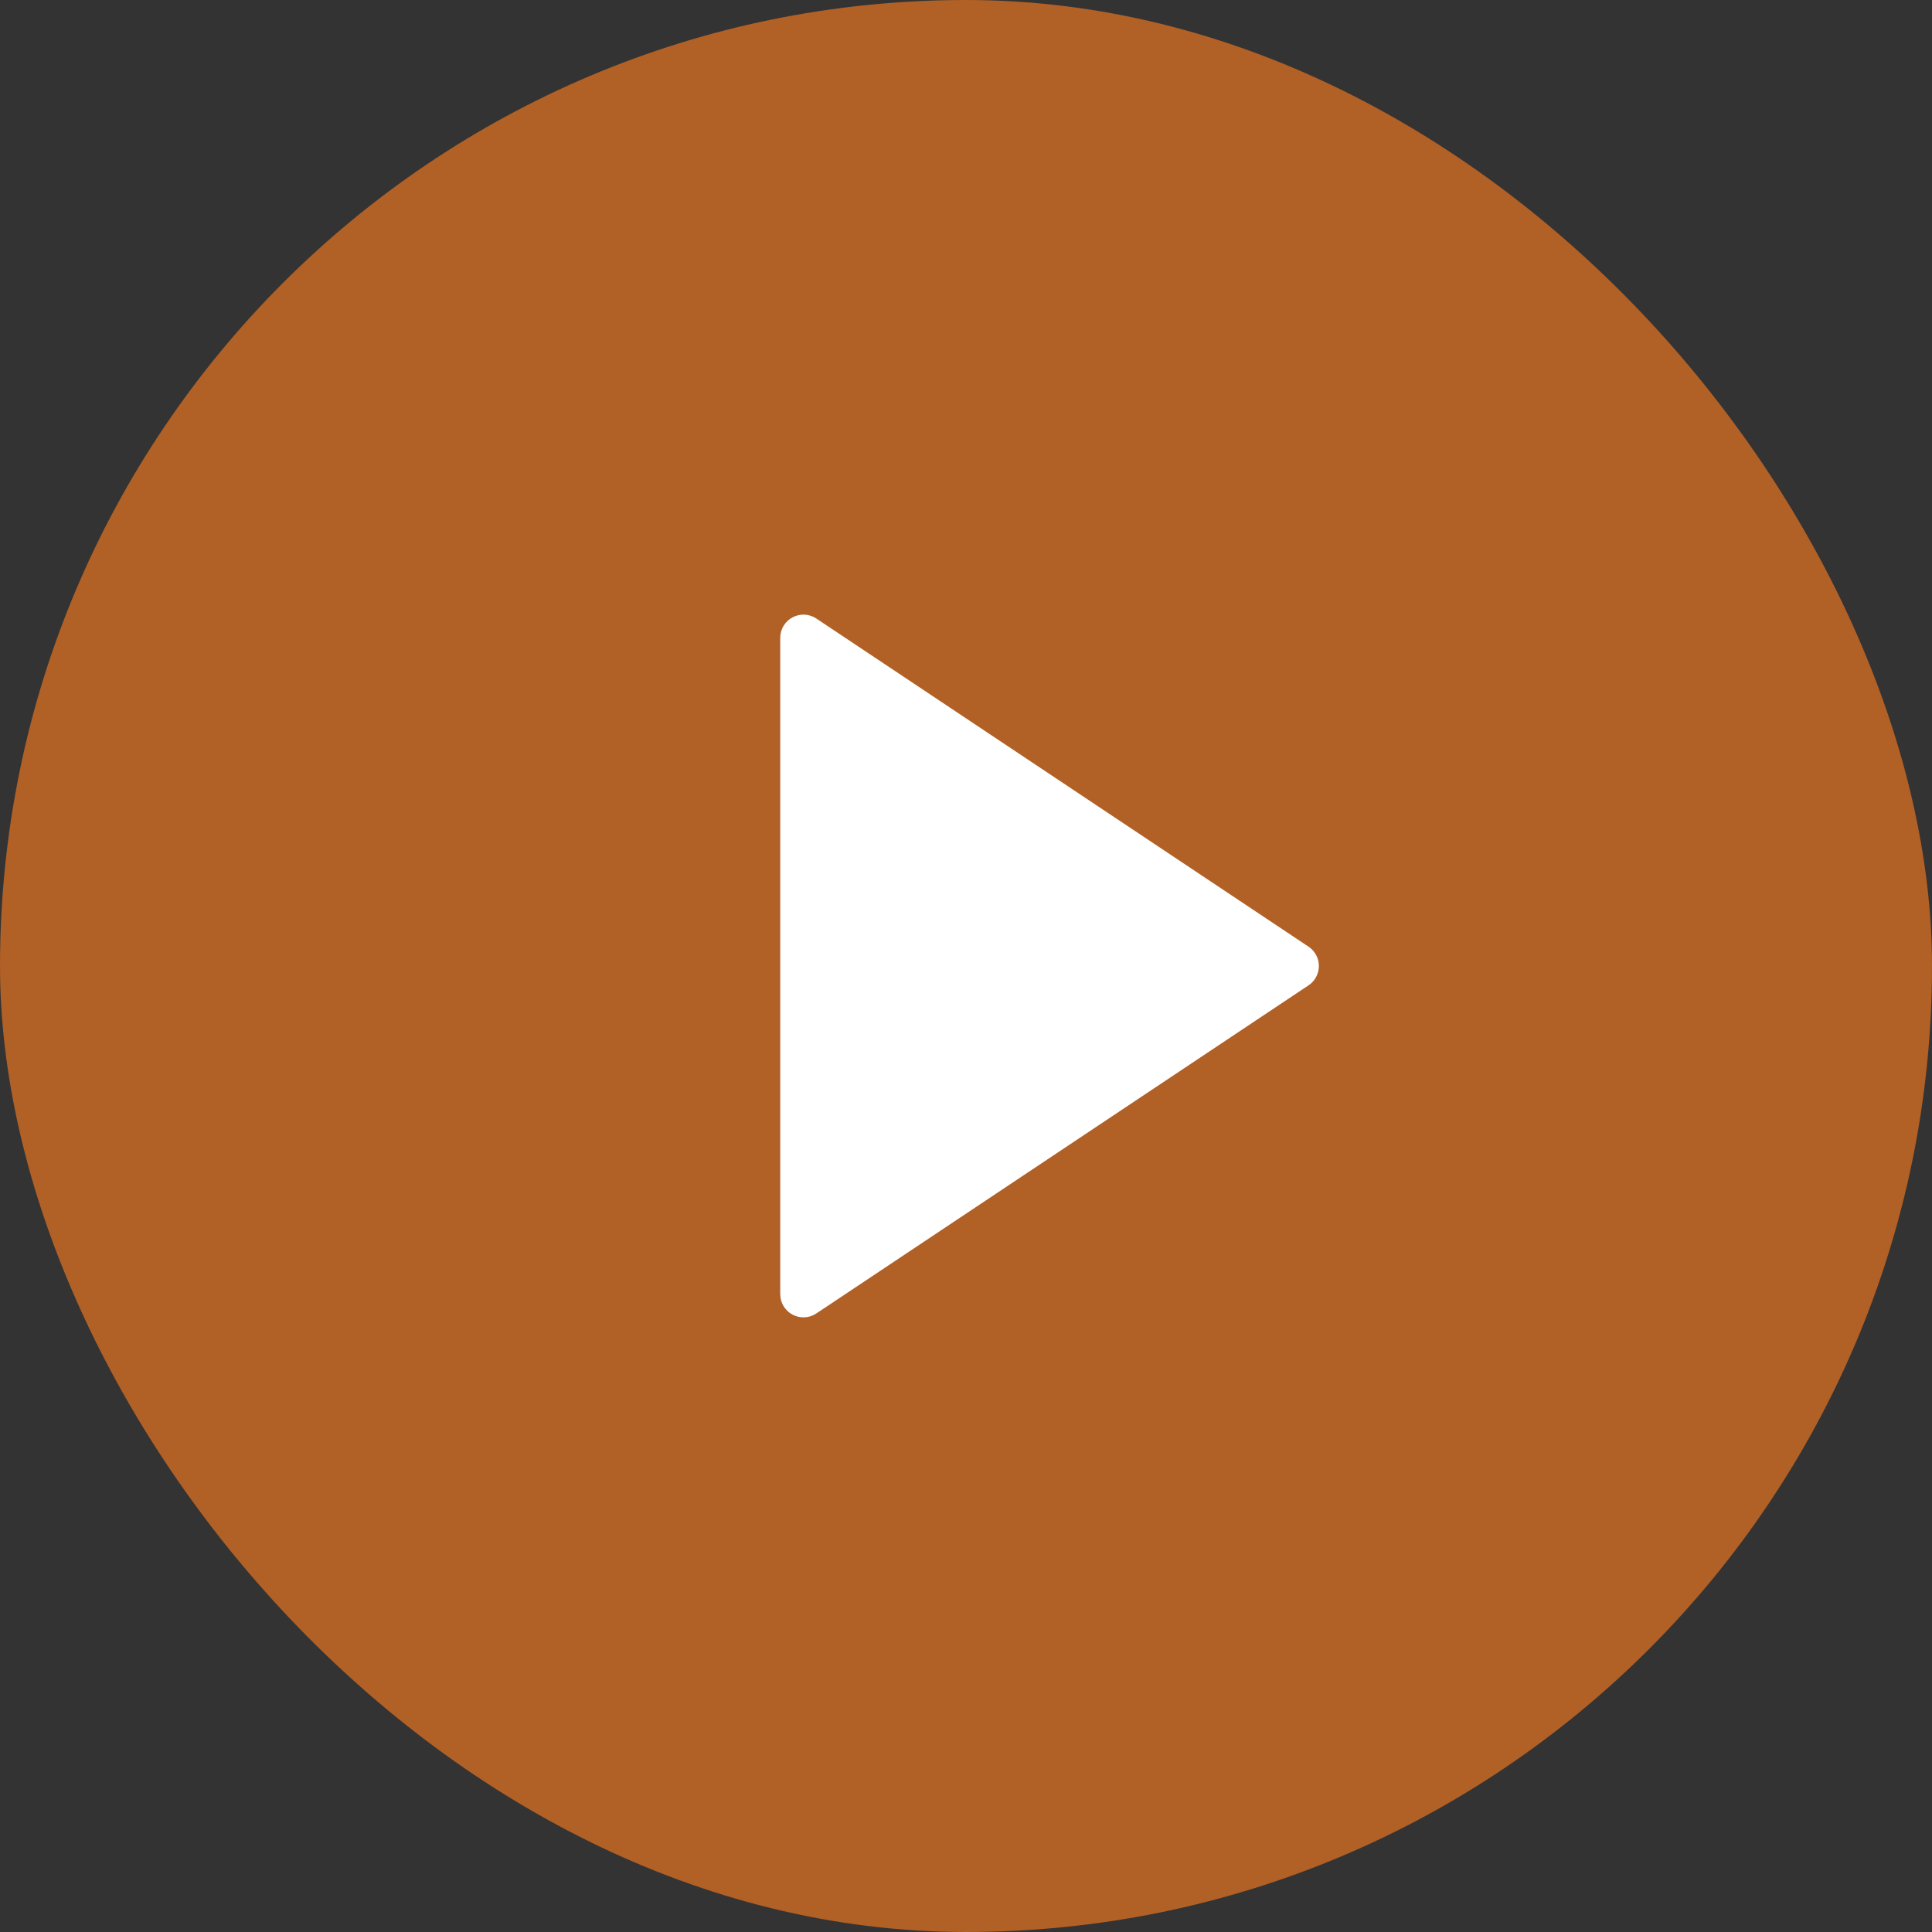 <svg width="52" height="52" viewBox="0 0 52 52" fill="none" xmlns="http://www.w3.org/2000/svg">
<rect x="0" y="0" width="52" height="52" fill="#333333" stroke="none"/>
<rect width="52" height="52" rx="26" fill="#F47920" fill-opacity="0.65"/>
<g clip-path="url(#clip0_2590_4967)">
<path d="M35.22 26.52L21.971 35.352C21.877 35.415 21.768 35.451 21.655 35.456C21.542 35.462 21.43 35.436 21.33 35.383C21.23 35.33 21.147 35.25 21.089 35.153C21.031 35.056 21 34.946 21 34.832V17.167C21 17.054 21.031 16.943 21.089 16.846C21.147 16.75 21.23 16.67 21.33 16.617C21.43 16.563 21.542 16.538 21.655 16.543C21.768 16.549 21.877 16.585 21.971 16.647L35.22 25.48C35.306 25.537 35.376 25.614 35.424 25.705C35.473 25.796 35.498 25.897 35.498 26C35.498 26.103 35.473 26.204 35.424 26.295C35.376 26.386 35.306 26.463 35.22 26.52Z" fill="white"/>
</g>
<defs>
<clipPath id="clip0_2590_4967">
<rect width="30" height="30" fill="white" transform="translate(11 11)"/>
</clipPath>
</defs>
</svg>
